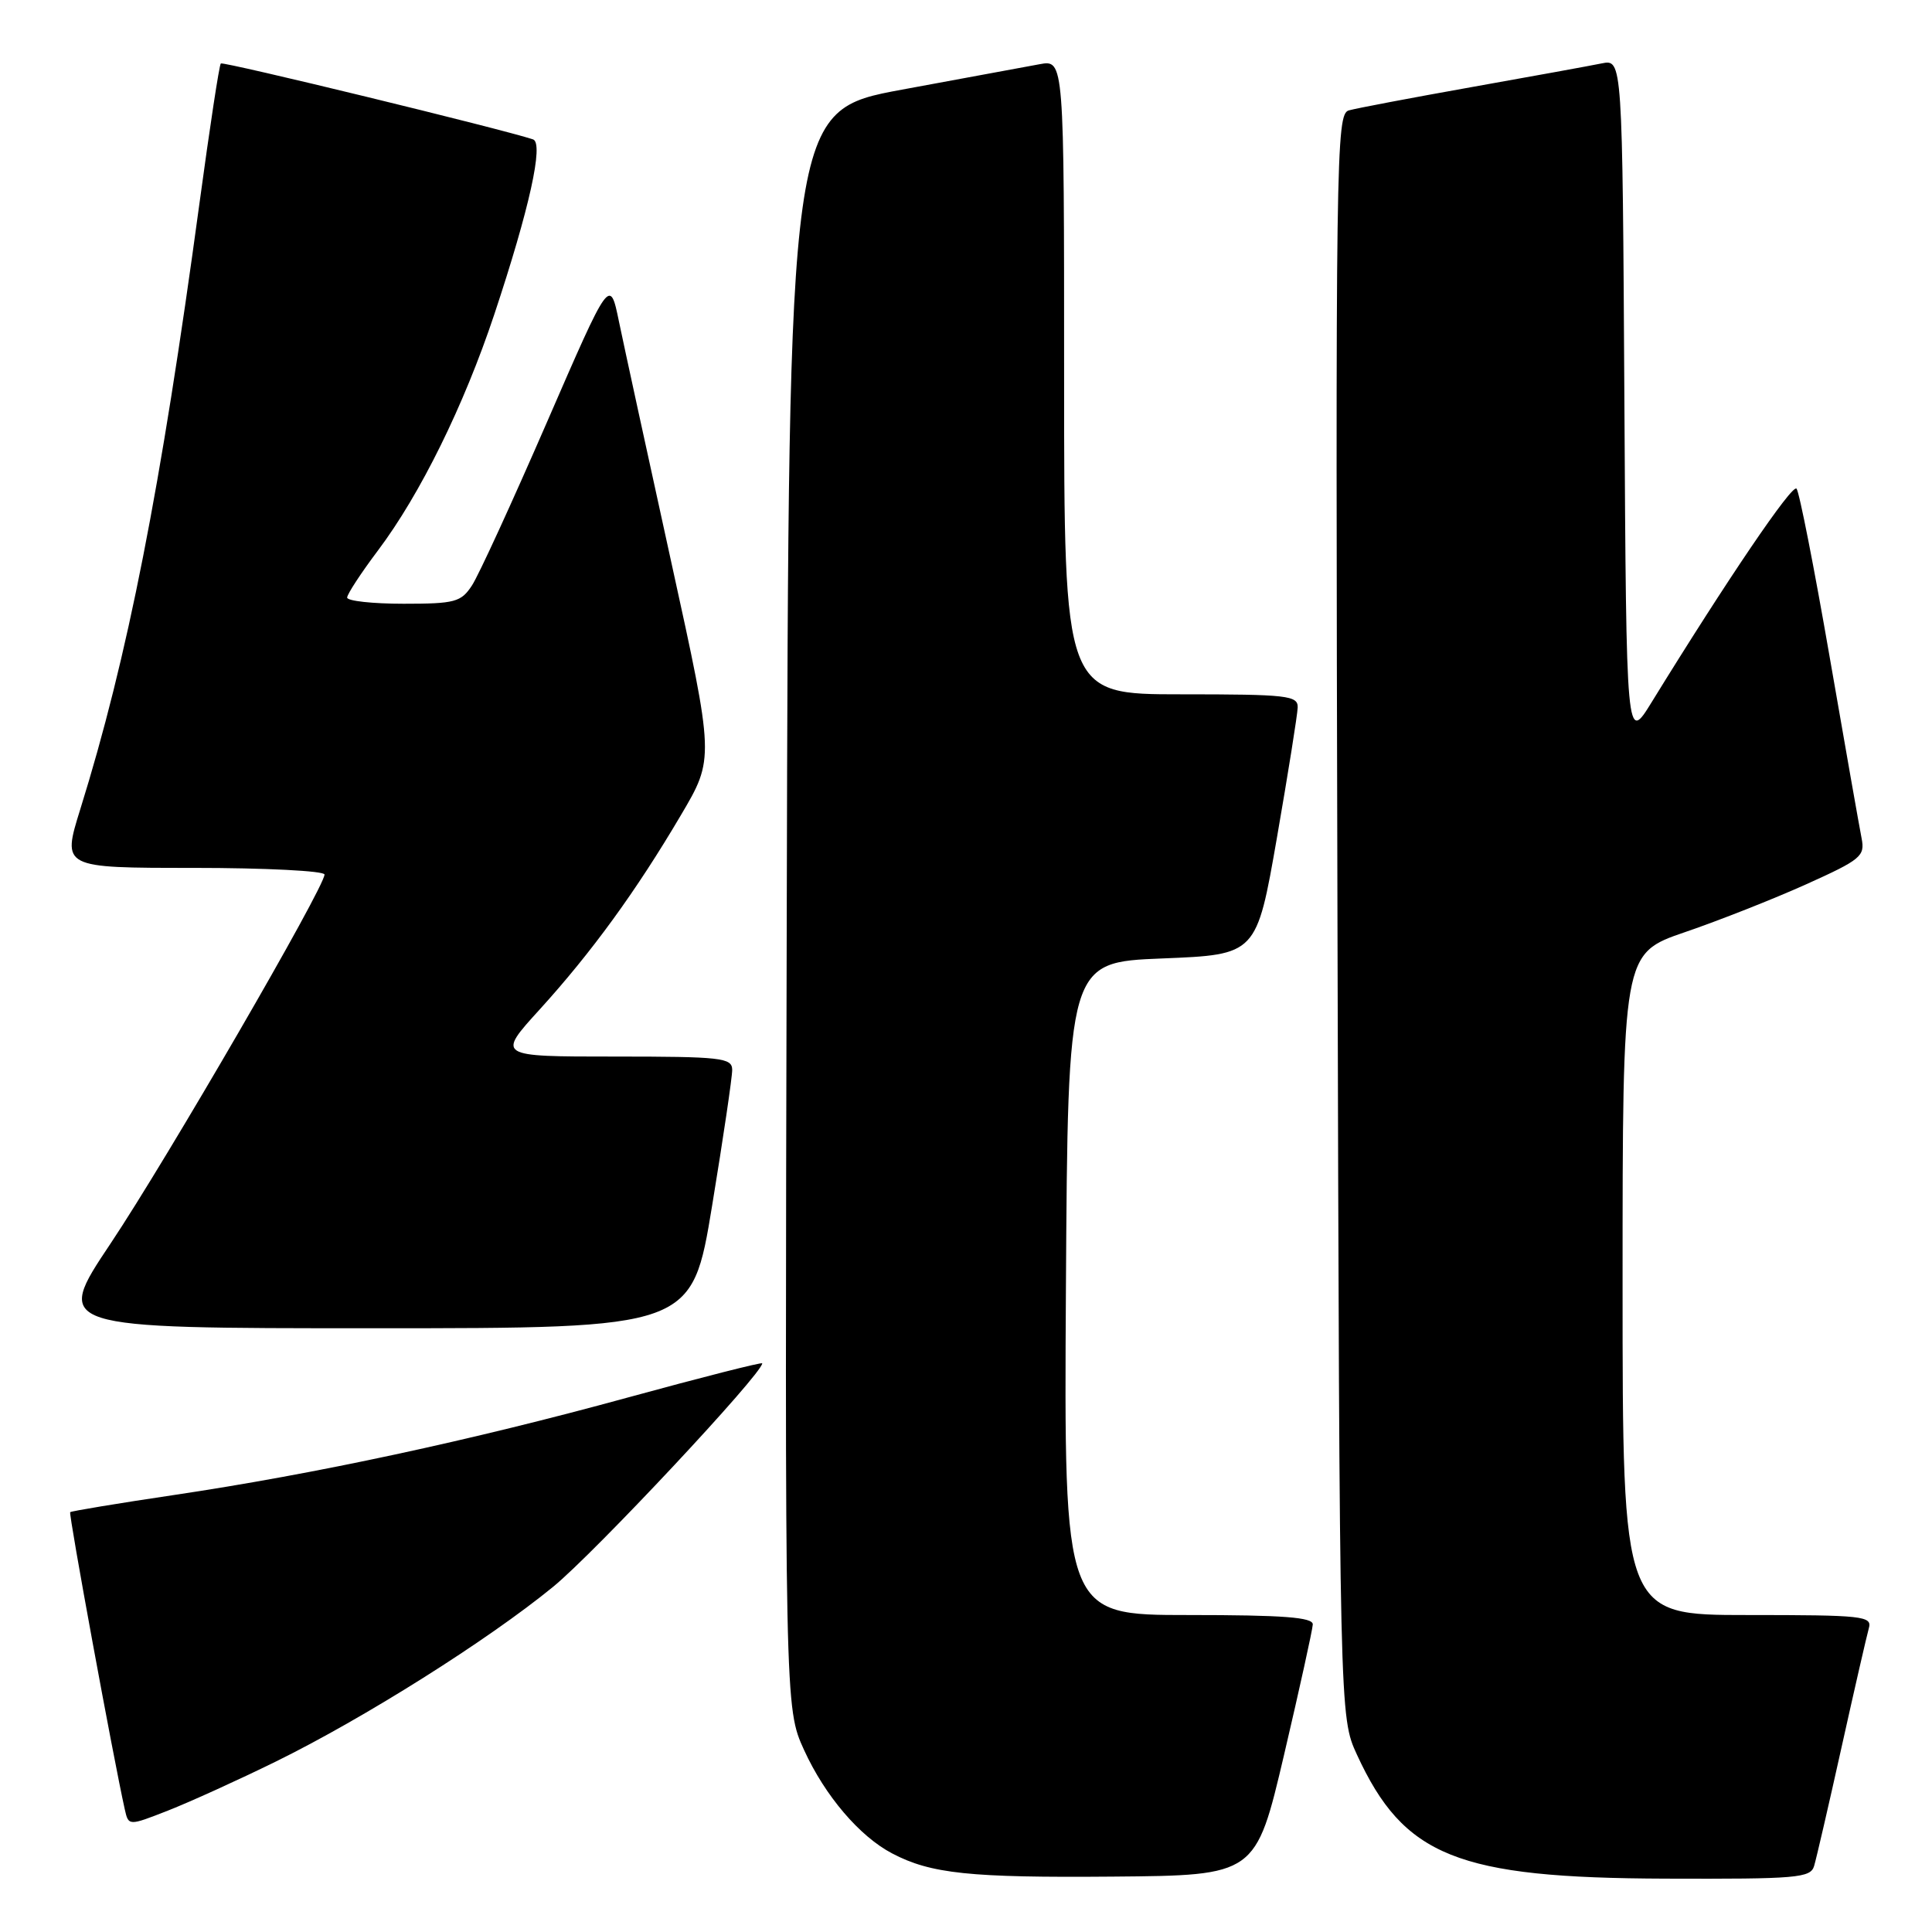 <?xml version="1.0" encoding="UTF-8" standalone="no"?>
<!DOCTYPE svg PUBLIC "-//W3C//DTD SVG 1.1//EN" "http://www.w3.org/Graphics/SVG/1.1/DTD/svg11.dtd" >
<svg xmlns="http://www.w3.org/2000/svg" xmlns:xlink="http://www.w3.org/1999/xlink" version="1.1" viewBox="0 0 256 256">
 <g >
 <path fill="currentColor"
d=" M 170.15 232.50 C 172.21 223.70 173.92 215.94 173.95 215.25 C 173.99 214.30 170.06 214.00 157.49 214.00 C 140.98 214.00 140.98 214.00 141.24 170.75 C 141.50 127.50 141.50 127.50 154.00 127.00 C 166.50 126.50 166.50 126.50 169.20 111.00 C 170.68 102.47 171.92 94.71 171.95 93.75 C 172.00 92.16 170.62 92.00 156.50 92.00 C 141.00 92.00 141.00 92.00 141.00 49.95 C 141.00 7.91 141.00 7.91 137.75 8.51 C 135.96 8.84 127.75 10.35 119.50 11.88 C 104.50 14.66 104.50 14.66 104.25 120.48 C 103.99 226.30 103.99 226.30 106.55 231.90 C 109.32 237.96 113.90 243.33 118.22 245.59 C 123.34 248.28 128.52 248.82 147.45 248.66 C 166.39 248.50 166.39 248.50 170.15 232.50 Z  M 240.38 247.25 C 240.67 246.29 242.31 239.20 244.02 231.50 C 245.73 223.80 247.36 216.71 247.63 215.75 C 248.10 214.13 246.87 214.00 231.57 214.00 C 215.00 214.00 215.00 214.00 215.00 170.17 C 215.00 126.35 215.00 126.35 223.25 123.52 C 227.79 121.97 235.03 119.11 239.34 117.17 C 246.59 113.90 247.14 113.45 246.67 111.07 C 246.39 109.66 244.48 98.83 242.43 87.00 C 240.38 75.17 238.41 65.16 238.05 64.75 C 237.48 64.09 228.85 76.81 218.88 93.00 C 215.50 98.50 215.50 98.50 215.24 53.17 C 214.98 7.85 214.98 7.85 212.24 8.40 C 210.73 8.71 202.97 10.12 195.00 11.54 C 187.03 12.96 179.70 14.35 178.72 14.63 C 177.03 15.13 176.96 20.34 177.22 121.33 C 177.50 227.50 177.50 227.50 179.80 232.50 C 186.02 246.00 193.08 248.84 220.68 248.93 C 238.12 248.99 239.91 248.84 240.38 247.25 Z  M 36.50 233.44 C 48.21 227.69 64.62 217.35 73.28 210.27 C 78.79 205.77 101.00 182.03 101.00 180.65 C 101.00 180.46 93.01 182.49 83.25 185.16 C 62.40 190.88 41.78 195.31 23.03 198.10 C 15.62 199.20 9.44 200.23 9.30 200.37 C 9.07 200.59 15.02 232.96 16.53 239.73 C 17.03 241.96 17.03 241.96 22.26 239.91 C 25.14 238.78 31.55 235.87 36.50 233.44 Z  M 94.36 159.75 C 95.83 150.81 97.03 142.71 97.02 141.75 C 97.00 140.16 95.58 140.00 81.42 140.00 C 65.83 140.00 65.83 140.00 71.52 133.75 C 78.37 126.21 84.30 118.07 90.23 108.00 C 94.66 100.50 94.66 100.50 88.95 74.50 C 85.81 60.20 82.69 45.86 82.02 42.63 C 80.81 36.75 80.81 36.75 72.47 55.95 C 67.88 66.51 63.42 76.24 62.54 77.57 C 61.10 79.78 60.29 80.00 53.48 80.00 C 49.36 80.00 46.00 79.63 46.00 79.18 C 46.00 78.73 47.84 75.92 50.09 72.93 C 55.69 65.48 61.47 53.75 65.50 41.65 C 70.15 27.67 72.08 18.95 70.63 18.47 C 66.65 17.13 29.55 8.11 29.26 8.41 C 29.05 8.61 27.79 16.92 26.44 26.87 C 21.29 64.83 16.92 87.08 10.63 107.25 C 8.22 115.00 8.22 115.00 25.61 115.00 C 35.17 115.00 43.00 115.40 43.00 115.88 C 43.00 117.58 22.08 153.66 14.64 164.79 C 7.15 176.00 7.15 176.00 49.42 176.00 C 91.69 176.00 91.69 176.00 94.36 159.75 Z "/>
</g>
</svg>